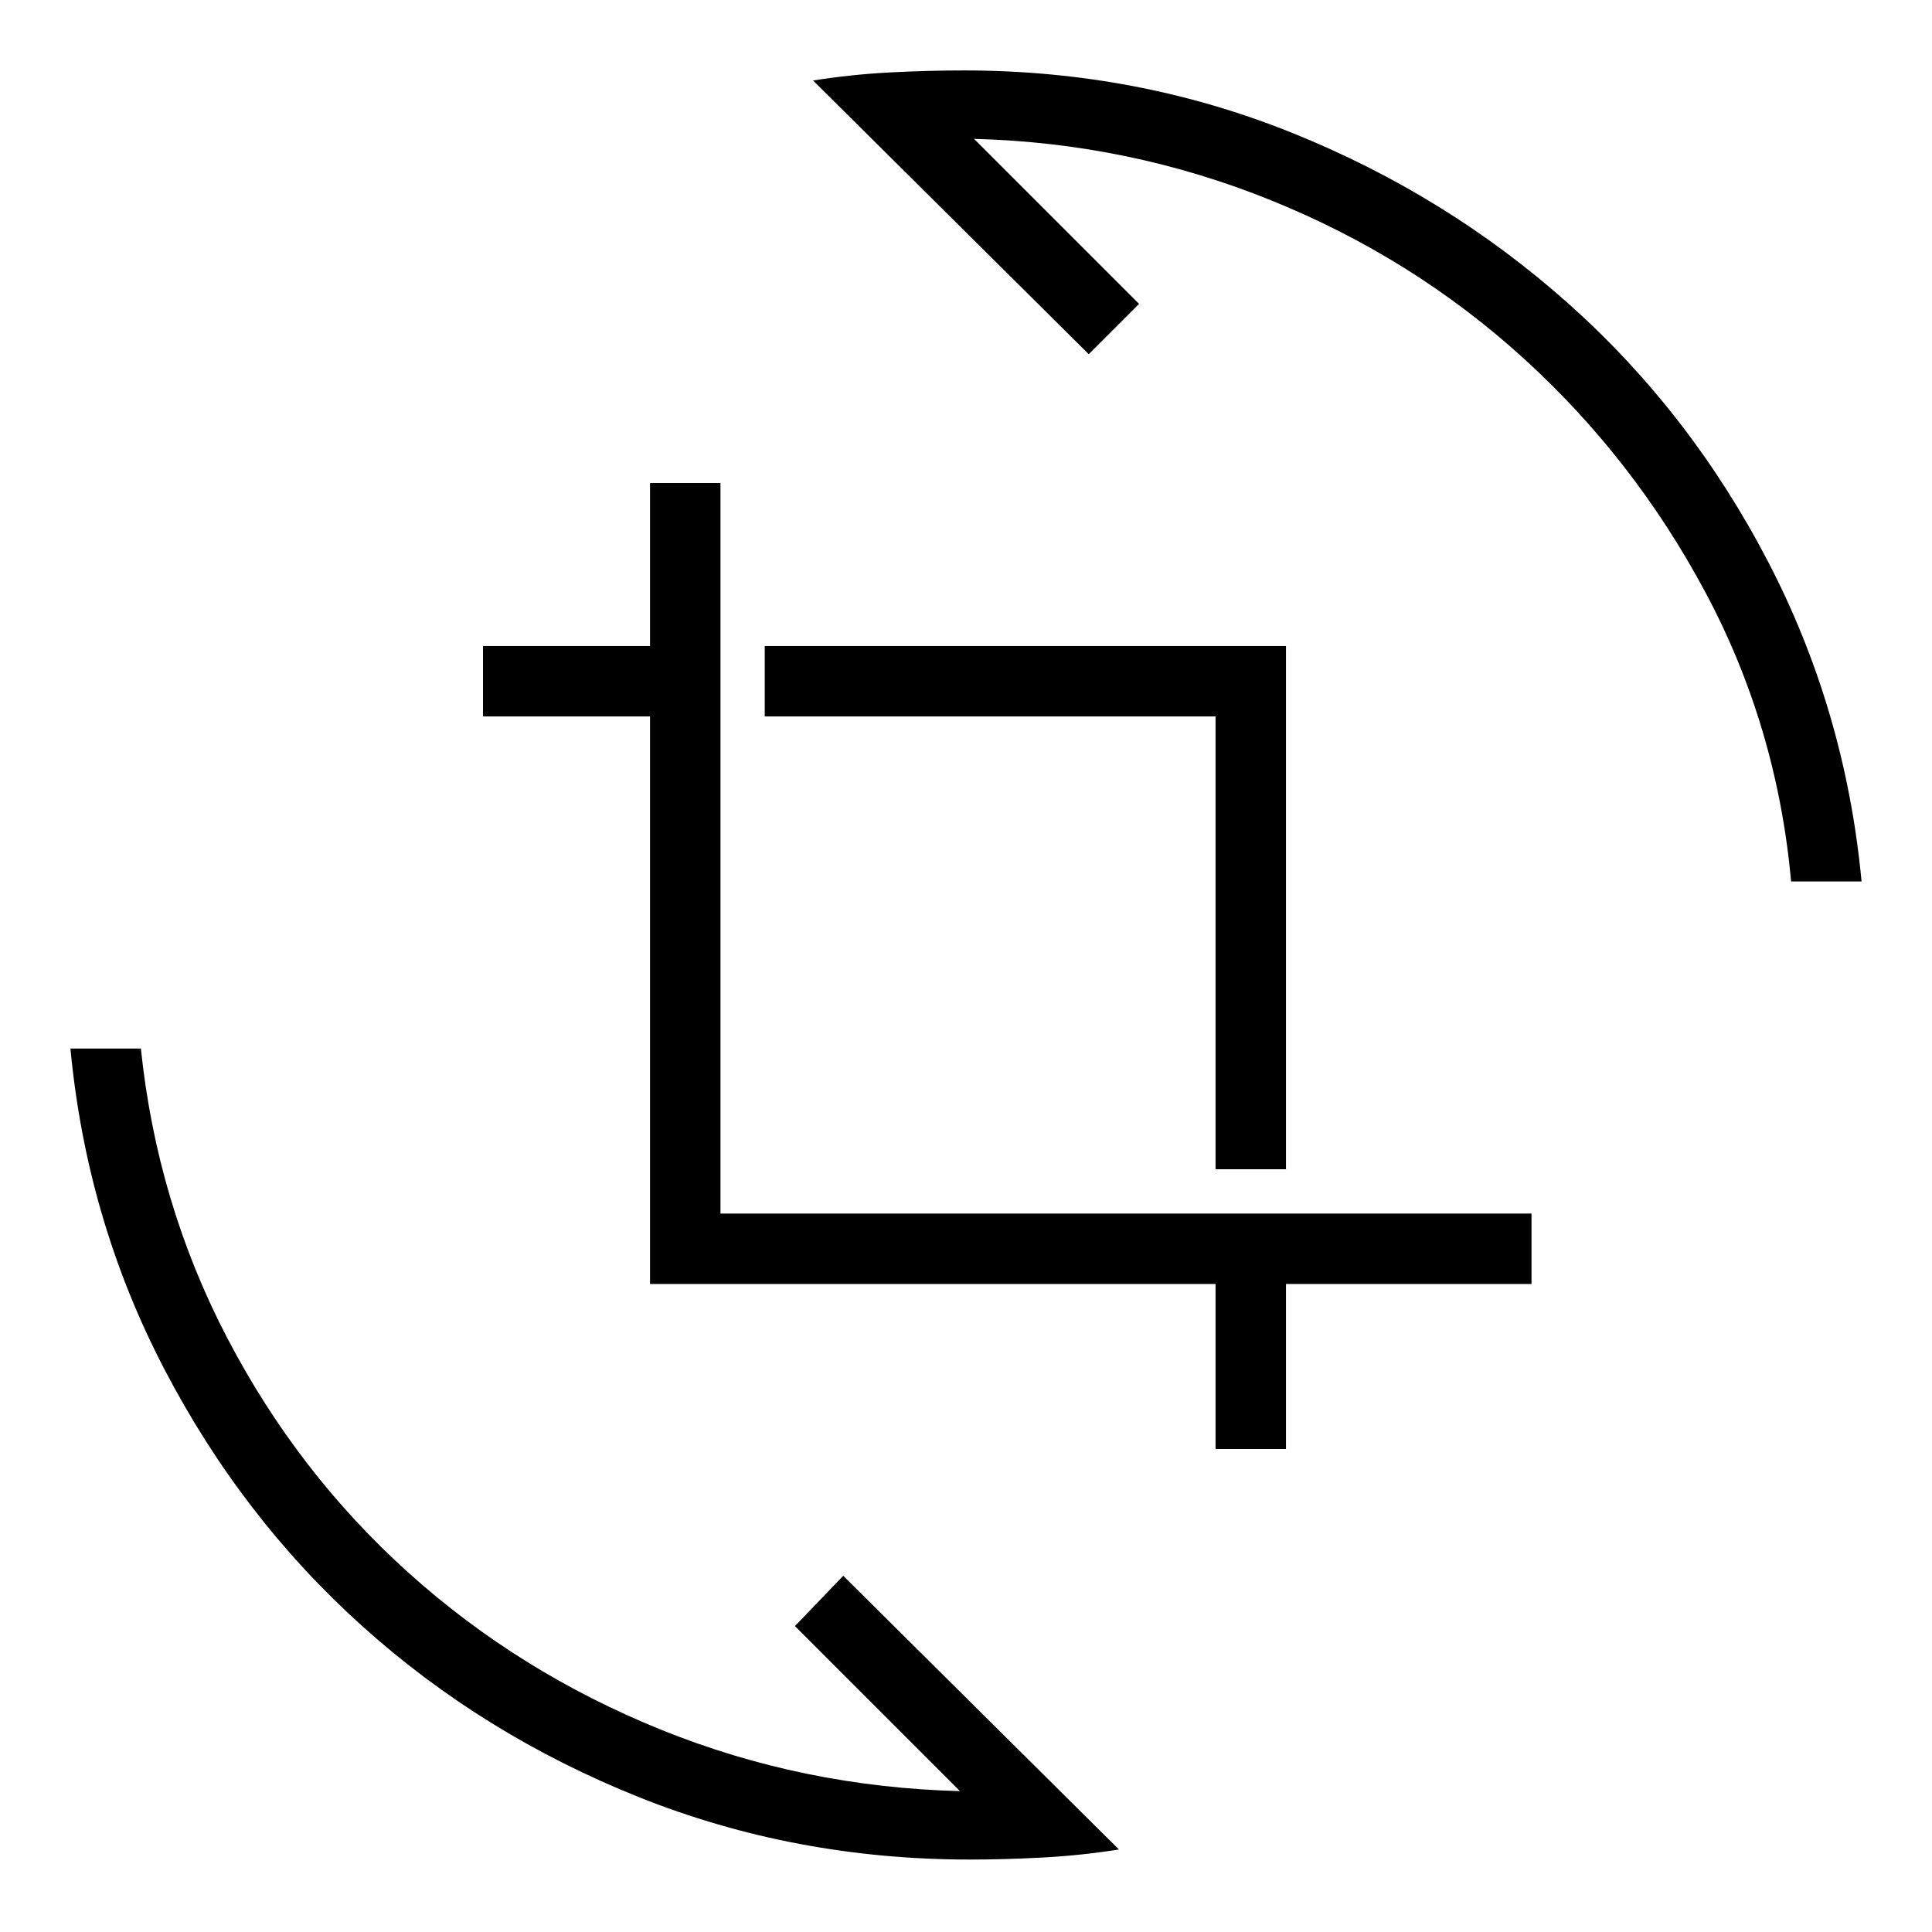 <svg xmlns="http://www.w3.org/2000/svg" height="48" viewBox="0 -960 960 960" width="48"><path d="M482-36q-87 0-164.5-31T180-152q-60-54-98.5-128T35-439h35q8 77 43 144t90 116.5q55 49.5 125.5 78T477-70l-82-82 24-25L556-41q-19 3-38 4t-36 1Zm122-204v-82H323v-282h-83v-35h83v-81h35v363h403v35H639v82h-35Zm0-139v-225H380v-35h259v260h-35Zm286-143q-7-77-42.5-143.5T757-782q-55-50-125.5-78.5T484-891l82 82-25 25-137-136q19-3 38-4t37-1q86 0 163 31t137.5 85q60.5 54 99 128T925-522h-35Z"/></svg>